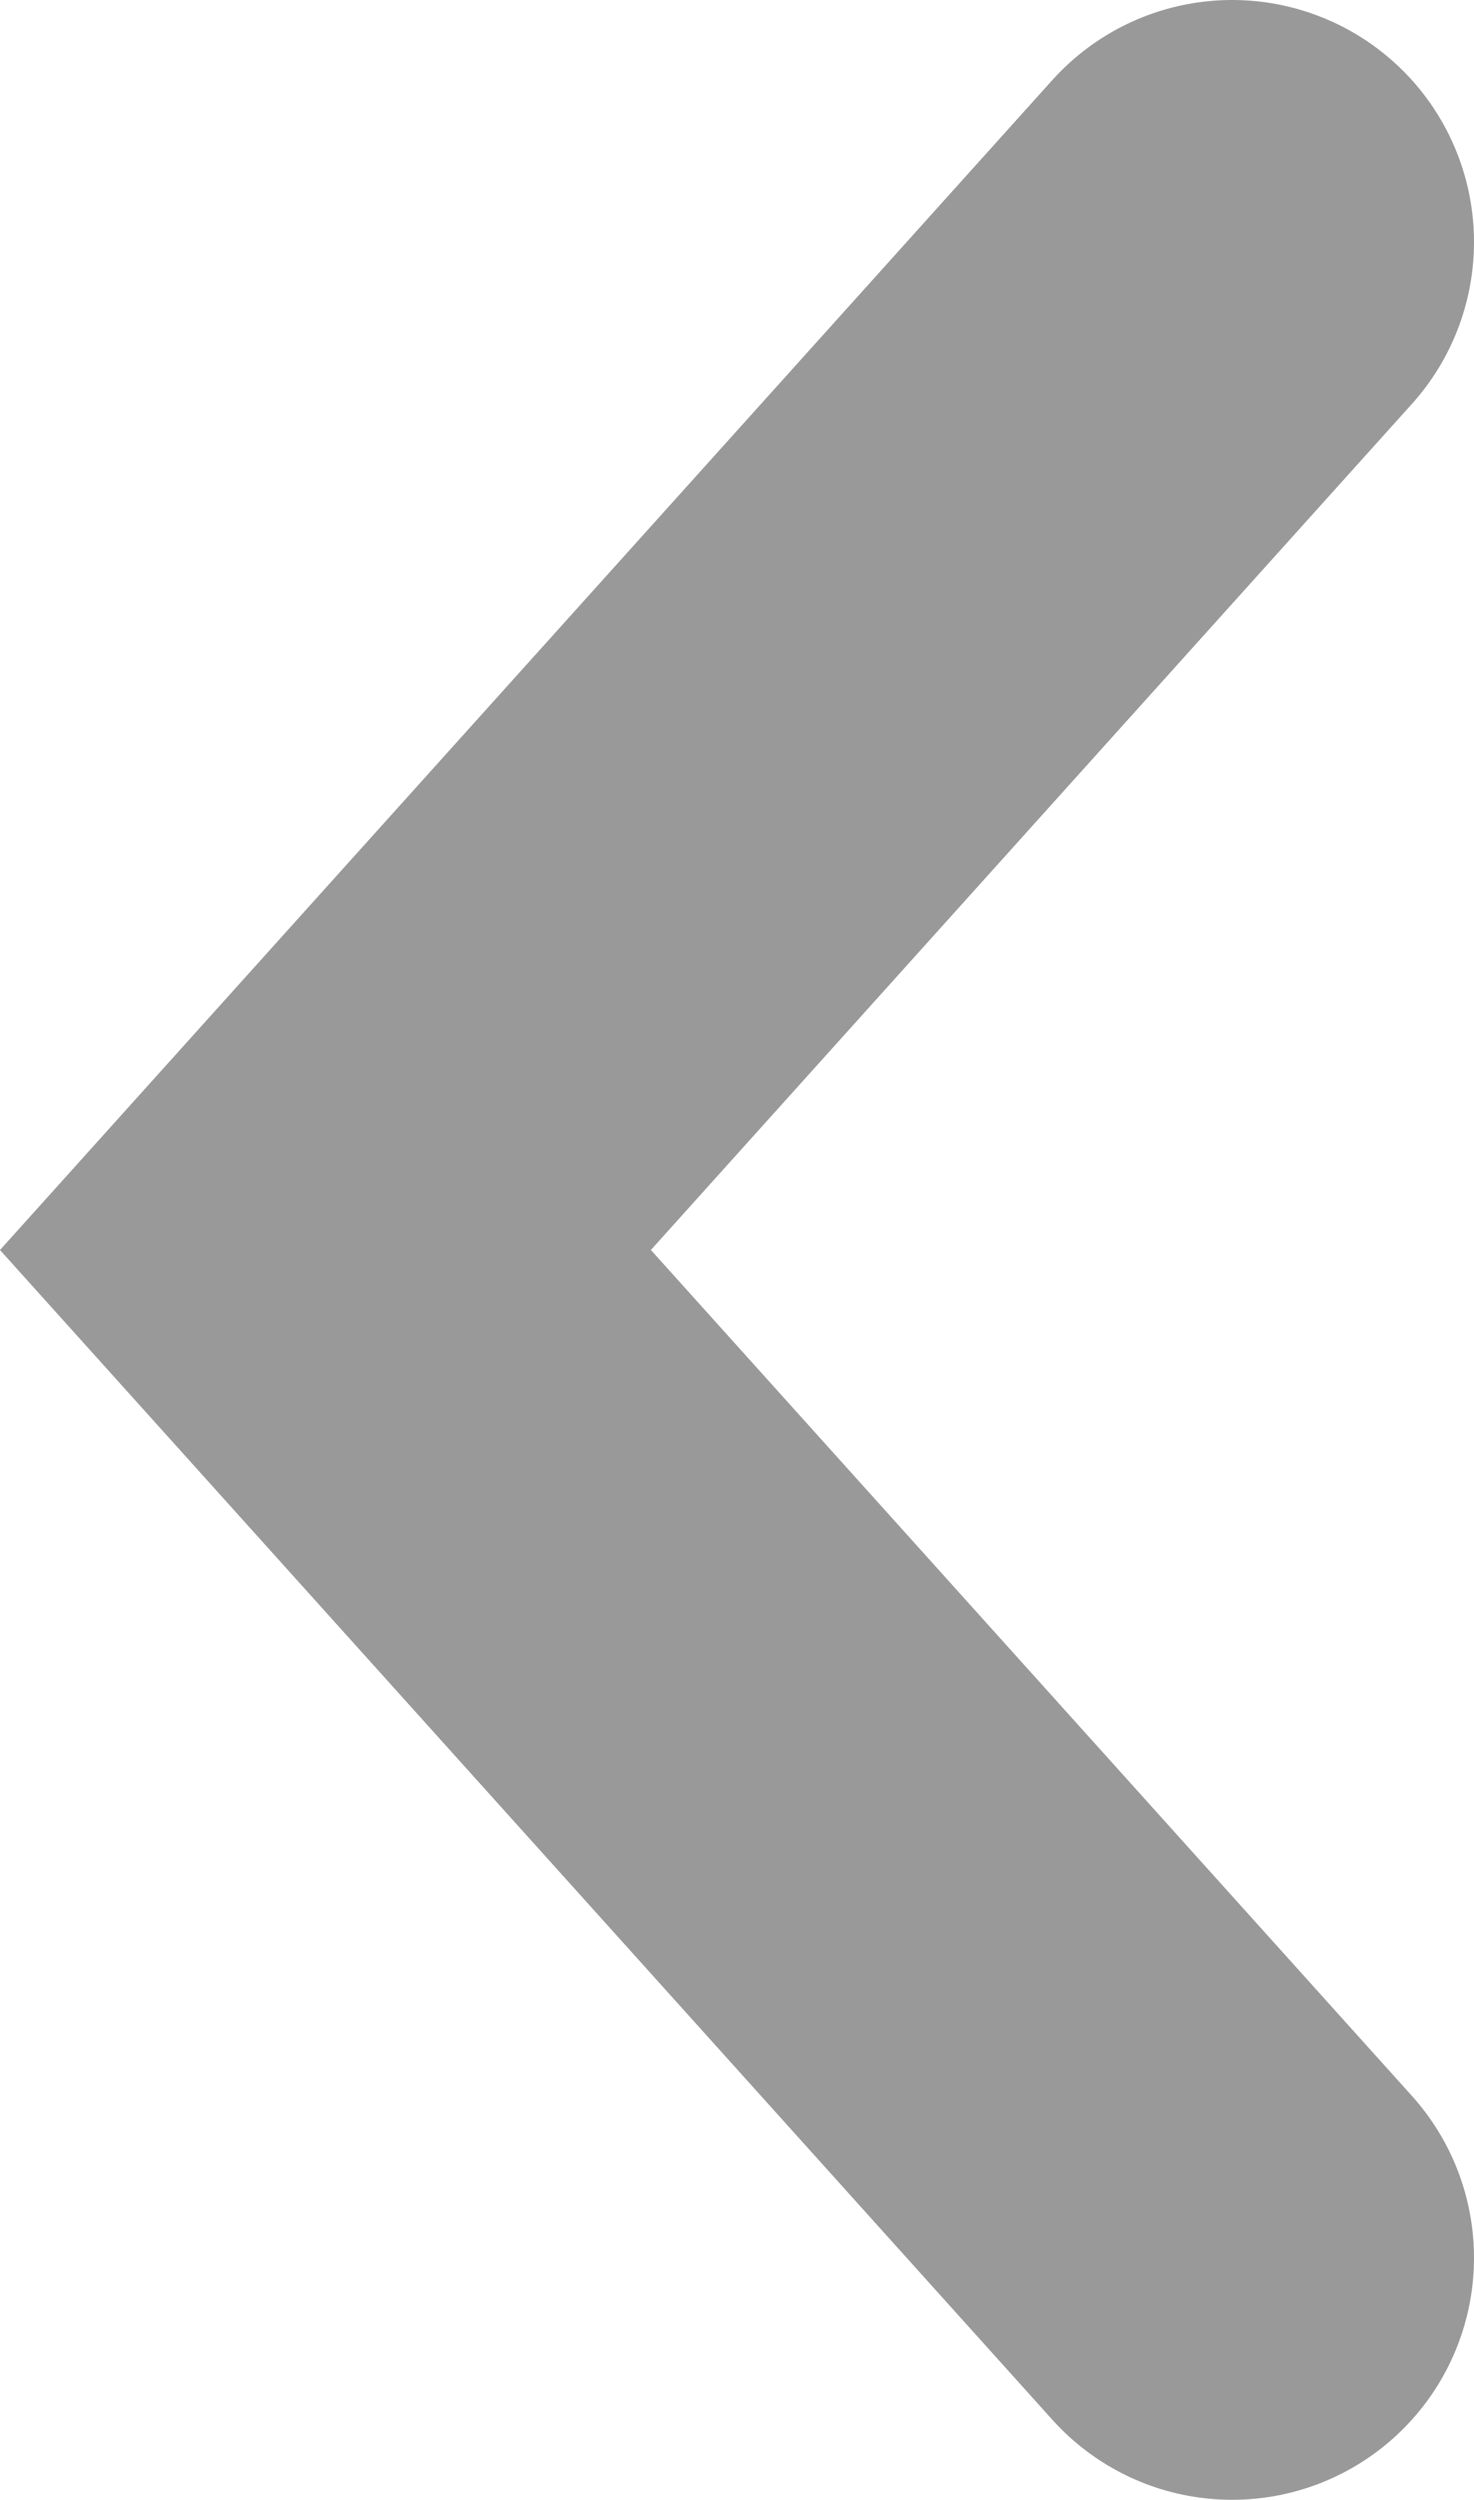 <svg xmlns="http://www.w3.org/2000/svg" viewBox="0 0 9.14 15.493">
    <defs>
        <style>
            .cls-2 {
                fill: none;
                stroke: #999;
                stroke-linecap: round;
                stroke-width: 3px;
            }
        </style>
    </defs>
    <g class="cls-1">
        <polyline id="arrow-left" class="cls-2" points="7.64 13.993 2.018 7.747 7.64 1.5"/>
    </g>
</svg>
